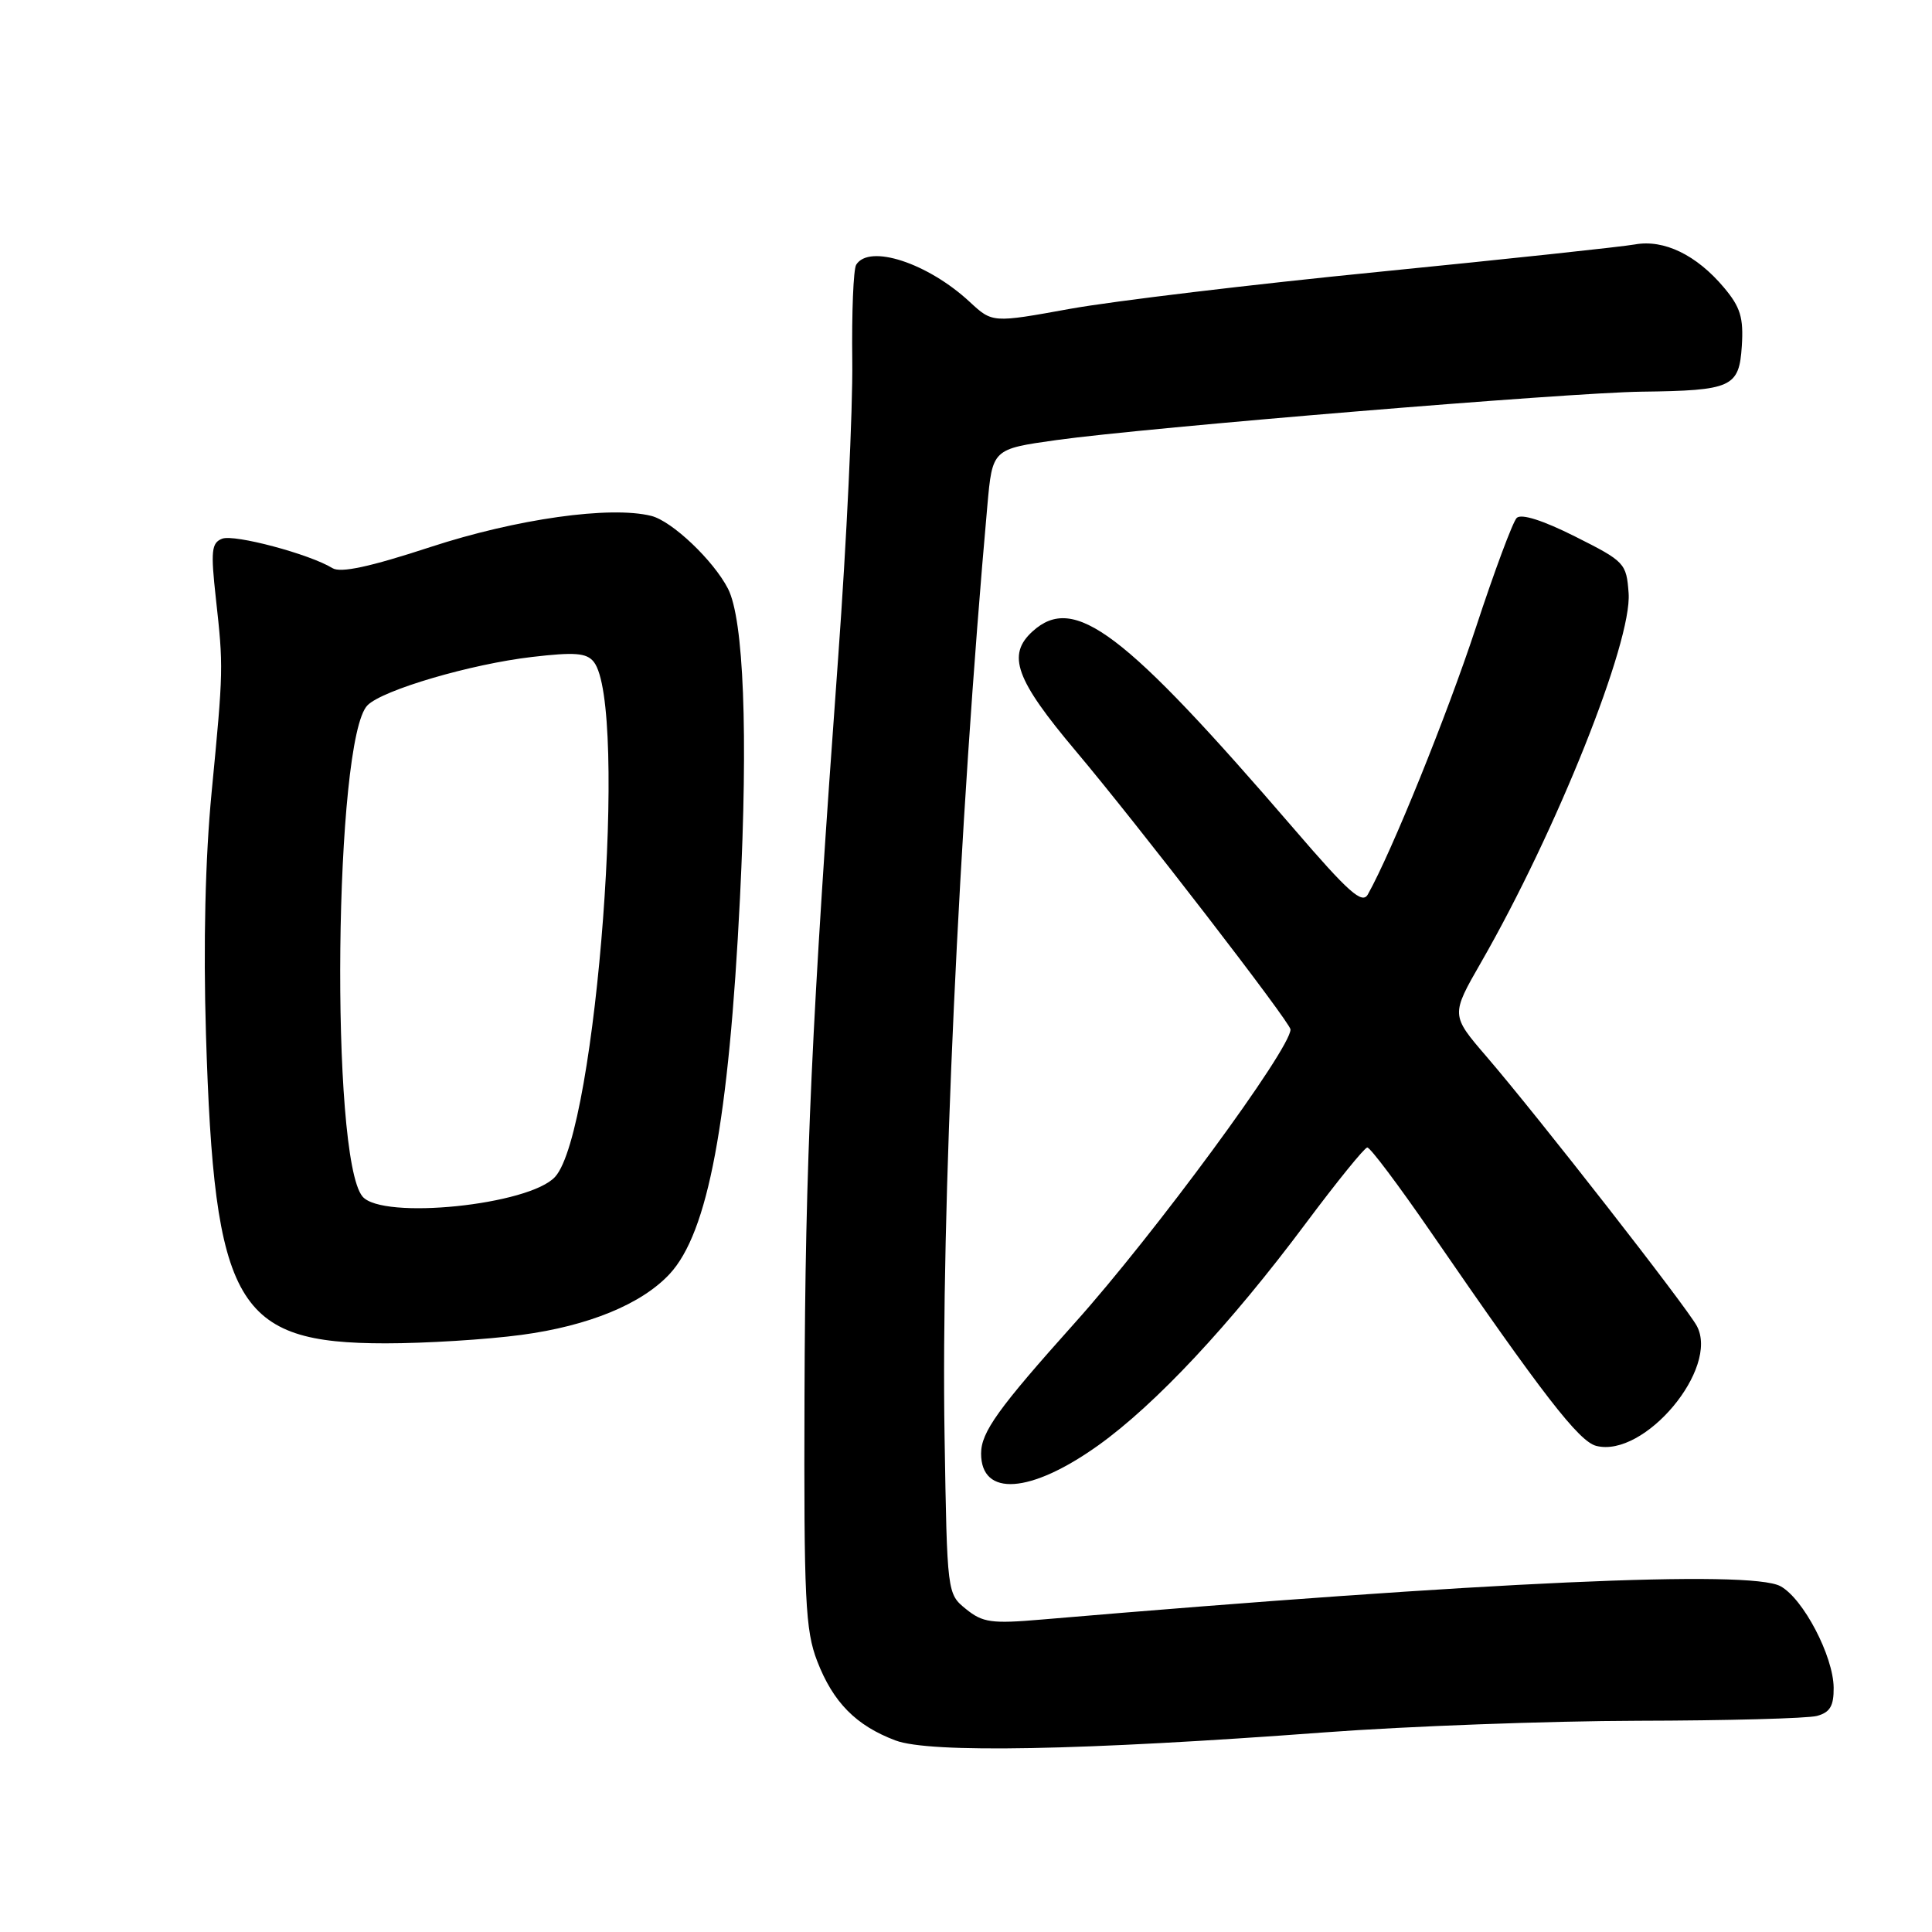 <?xml version="1.0" encoding="UTF-8" standalone="no"?>
<!DOCTYPE svg PUBLIC "-//W3C//DTD SVG 1.1//EN" "http://www.w3.org/Graphics/SVG/1.1/DTD/svg11.dtd" >
<svg xmlns="http://www.w3.org/2000/svg" xmlns:xlink="http://www.w3.org/1999/xlink" version="1.1" viewBox="0 0 256 256">
 <g >
 <path fill="currentColor"
d=" M 175.50 229.55 C 186.50 228.73 205.18 228.04 217.00 228.01 C 228.82 227.99 239.51 227.70 240.75 227.37 C 242.49 226.90 242.99 226.05 242.97 223.63 C 242.93 219.45 238.94 211.82 235.92 210.18 C 231.91 208.00 197.14 209.57 138.00 214.60 C 131.38 215.17 130.21 215.00 128.00 213.21 C 125.50 211.18 125.50 211.18 125.16 190.34 C 124.67 160.82 127.04 109.36 130.83 67.00 C 131.50 59.50 131.50 59.50 140.00 58.31 C 151.89 56.65 207.86 52.02 217.51 51.90 C 229.50 51.75 230.44 51.32 230.80 45.85 C 231.04 42.09 230.62 40.70 228.43 38.10 C 224.80 33.78 220.48 31.69 216.63 32.39 C 214.91 32.70 199.68 34.33 182.80 36.01 C 165.91 37.68 147.46 39.90 141.80 40.92 C 131.50 42.79 131.50 42.79 128.50 40.01 C 122.95 34.85 115.17 32.30 113.45 35.08 C 113.08 35.67 112.85 41.41 112.93 47.83 C 113.01 54.25 112.17 71.88 111.07 87.00 C 107.54 135.40 106.70 153.82 106.60 185.00 C 106.51 211.97 106.71 216.03 108.28 220.10 C 110.39 225.57 113.43 228.65 118.66 230.62 C 123.20 232.33 143.37 231.95 175.50 229.55 Z  M 145.51 191.53 C 153.11 186.10 163.01 175.52 173.03 162.09 C 177.14 156.59 180.80 152.07 181.17 152.05 C 181.55 152.02 185.33 157.06 189.59 163.25 C 204.42 184.81 209.22 191.02 211.52 191.59 C 217.90 193.20 227.85 181.32 224.84 175.70 C 223.47 173.15 203.80 147.94 196.97 140.00 C 192.24 134.50 192.24 134.50 196.26 127.50 C 206.25 110.10 216.27 85.02 215.80 78.60 C 215.51 74.62 215.30 74.40 208.71 71.09 C 204.45 68.95 201.57 68.03 200.97 68.63 C 200.45 69.15 198.01 75.70 195.55 83.19 C 191.73 94.79 184.42 112.85 181.25 118.51 C 180.50 119.85 178.74 118.30 171.45 109.82 C 148.84 83.57 142.35 78.66 136.83 83.65 C 133.38 86.78 134.55 90.02 142.56 99.53 C 150.73 109.23 171.00 135.51 171.00 136.41 C 171.00 139.00 152.95 163.55 142.40 175.31 C 132.26 186.63 130.00 189.77 130.00 192.60 C 130.00 198.38 136.54 197.93 145.51 191.53 Z  M 69.09 176.88 C 77.98 175.69 85.00 172.81 88.72 168.82 C 93.82 163.34 96.57 148.67 98.05 119.00 C 99.14 97.15 98.55 82.07 96.46 78.00 C 94.53 74.25 89.05 69.05 86.30 68.36 C 80.87 67.00 68.45 68.75 57.05 72.48 C 48.99 75.12 45.14 75.95 44.05 75.28 C 41.03 73.42 31.06 70.76 29.44 71.38 C 28.02 71.93 27.91 72.99 28.60 79.26 C 29.61 88.38 29.61 88.73 28.04 104.99 C 27.20 113.69 26.93 125.07 27.29 136.99 C 28.39 173.03 31.27 178.00 51.09 178.00 C 56.37 178.00 64.47 177.50 69.09 176.88 Z  M 48.03 158.54 C 43.72 153.35 44.29 97.85 48.70 93.45 C 50.72 91.42 62.40 87.99 70.50 87.05 C 76.15 86.39 77.72 86.51 78.67 87.69 C 83.28 93.47 79.07 149.85 73.56 155.93 C 70.16 159.69 50.64 161.68 48.03 158.54 Z "/>
</g>
</svg>